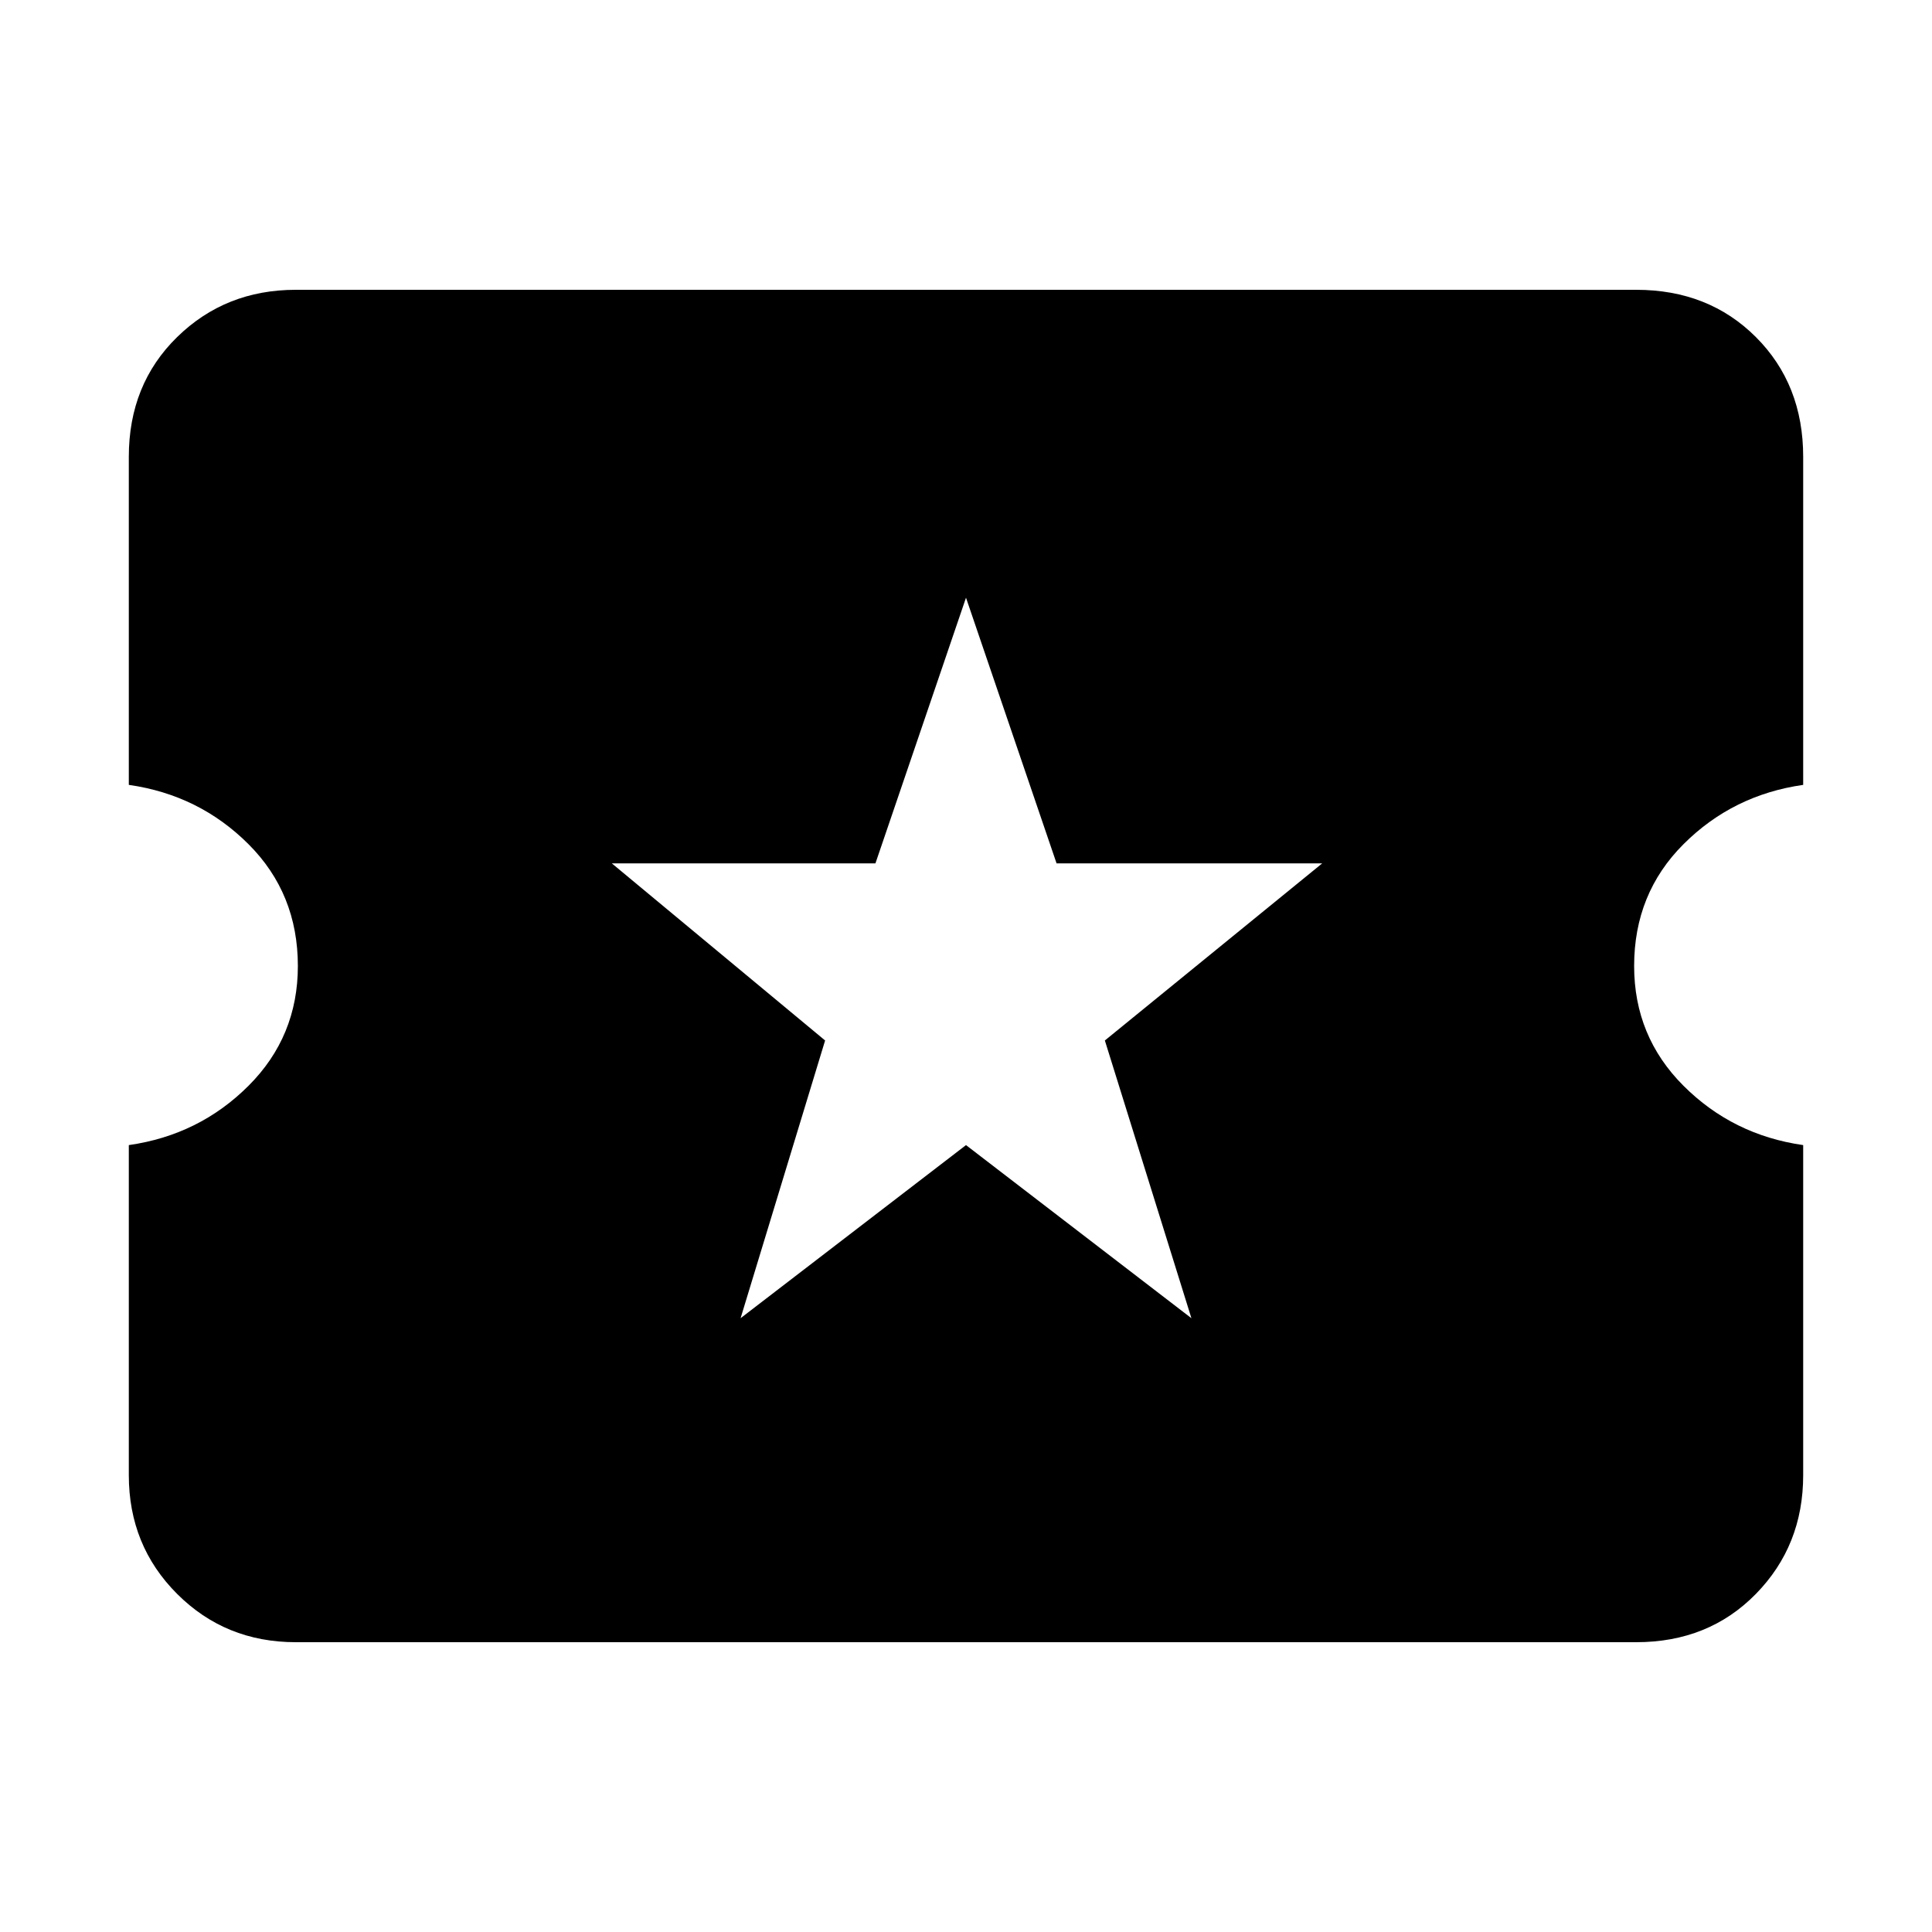 <svg xmlns="http://www.w3.org/2000/svg" height="40" width="40"><path d="M15.333 27.292 20 23.708l4.667 3.584-1.792-5.75 4.5-3.667h-5.5L20 12.375l-1.875 5.5h-5.458l4.416 3.667ZM6.125 34q-1.458 0-2.458-1-1-1-1-2.458v-6.834q1.458-.208 2.479-1.229Q6.167 21.458 6.167 20q0-1.5-1.021-2.521T2.667 16.25V9.458q0-1.5 1-2.479Q4.667 6 6.125 6h27.75q1.5 0 2.479.979.979.979.979 2.479v6.792q-1.458.208-2.479 1.229Q33.833 18.5 33.833 20q0 1.458 1.021 2.479 1.021 1.021 2.479 1.229v6.834q0 1.458-.979 2.458-.979 1-2.479 1Z"/></svg>